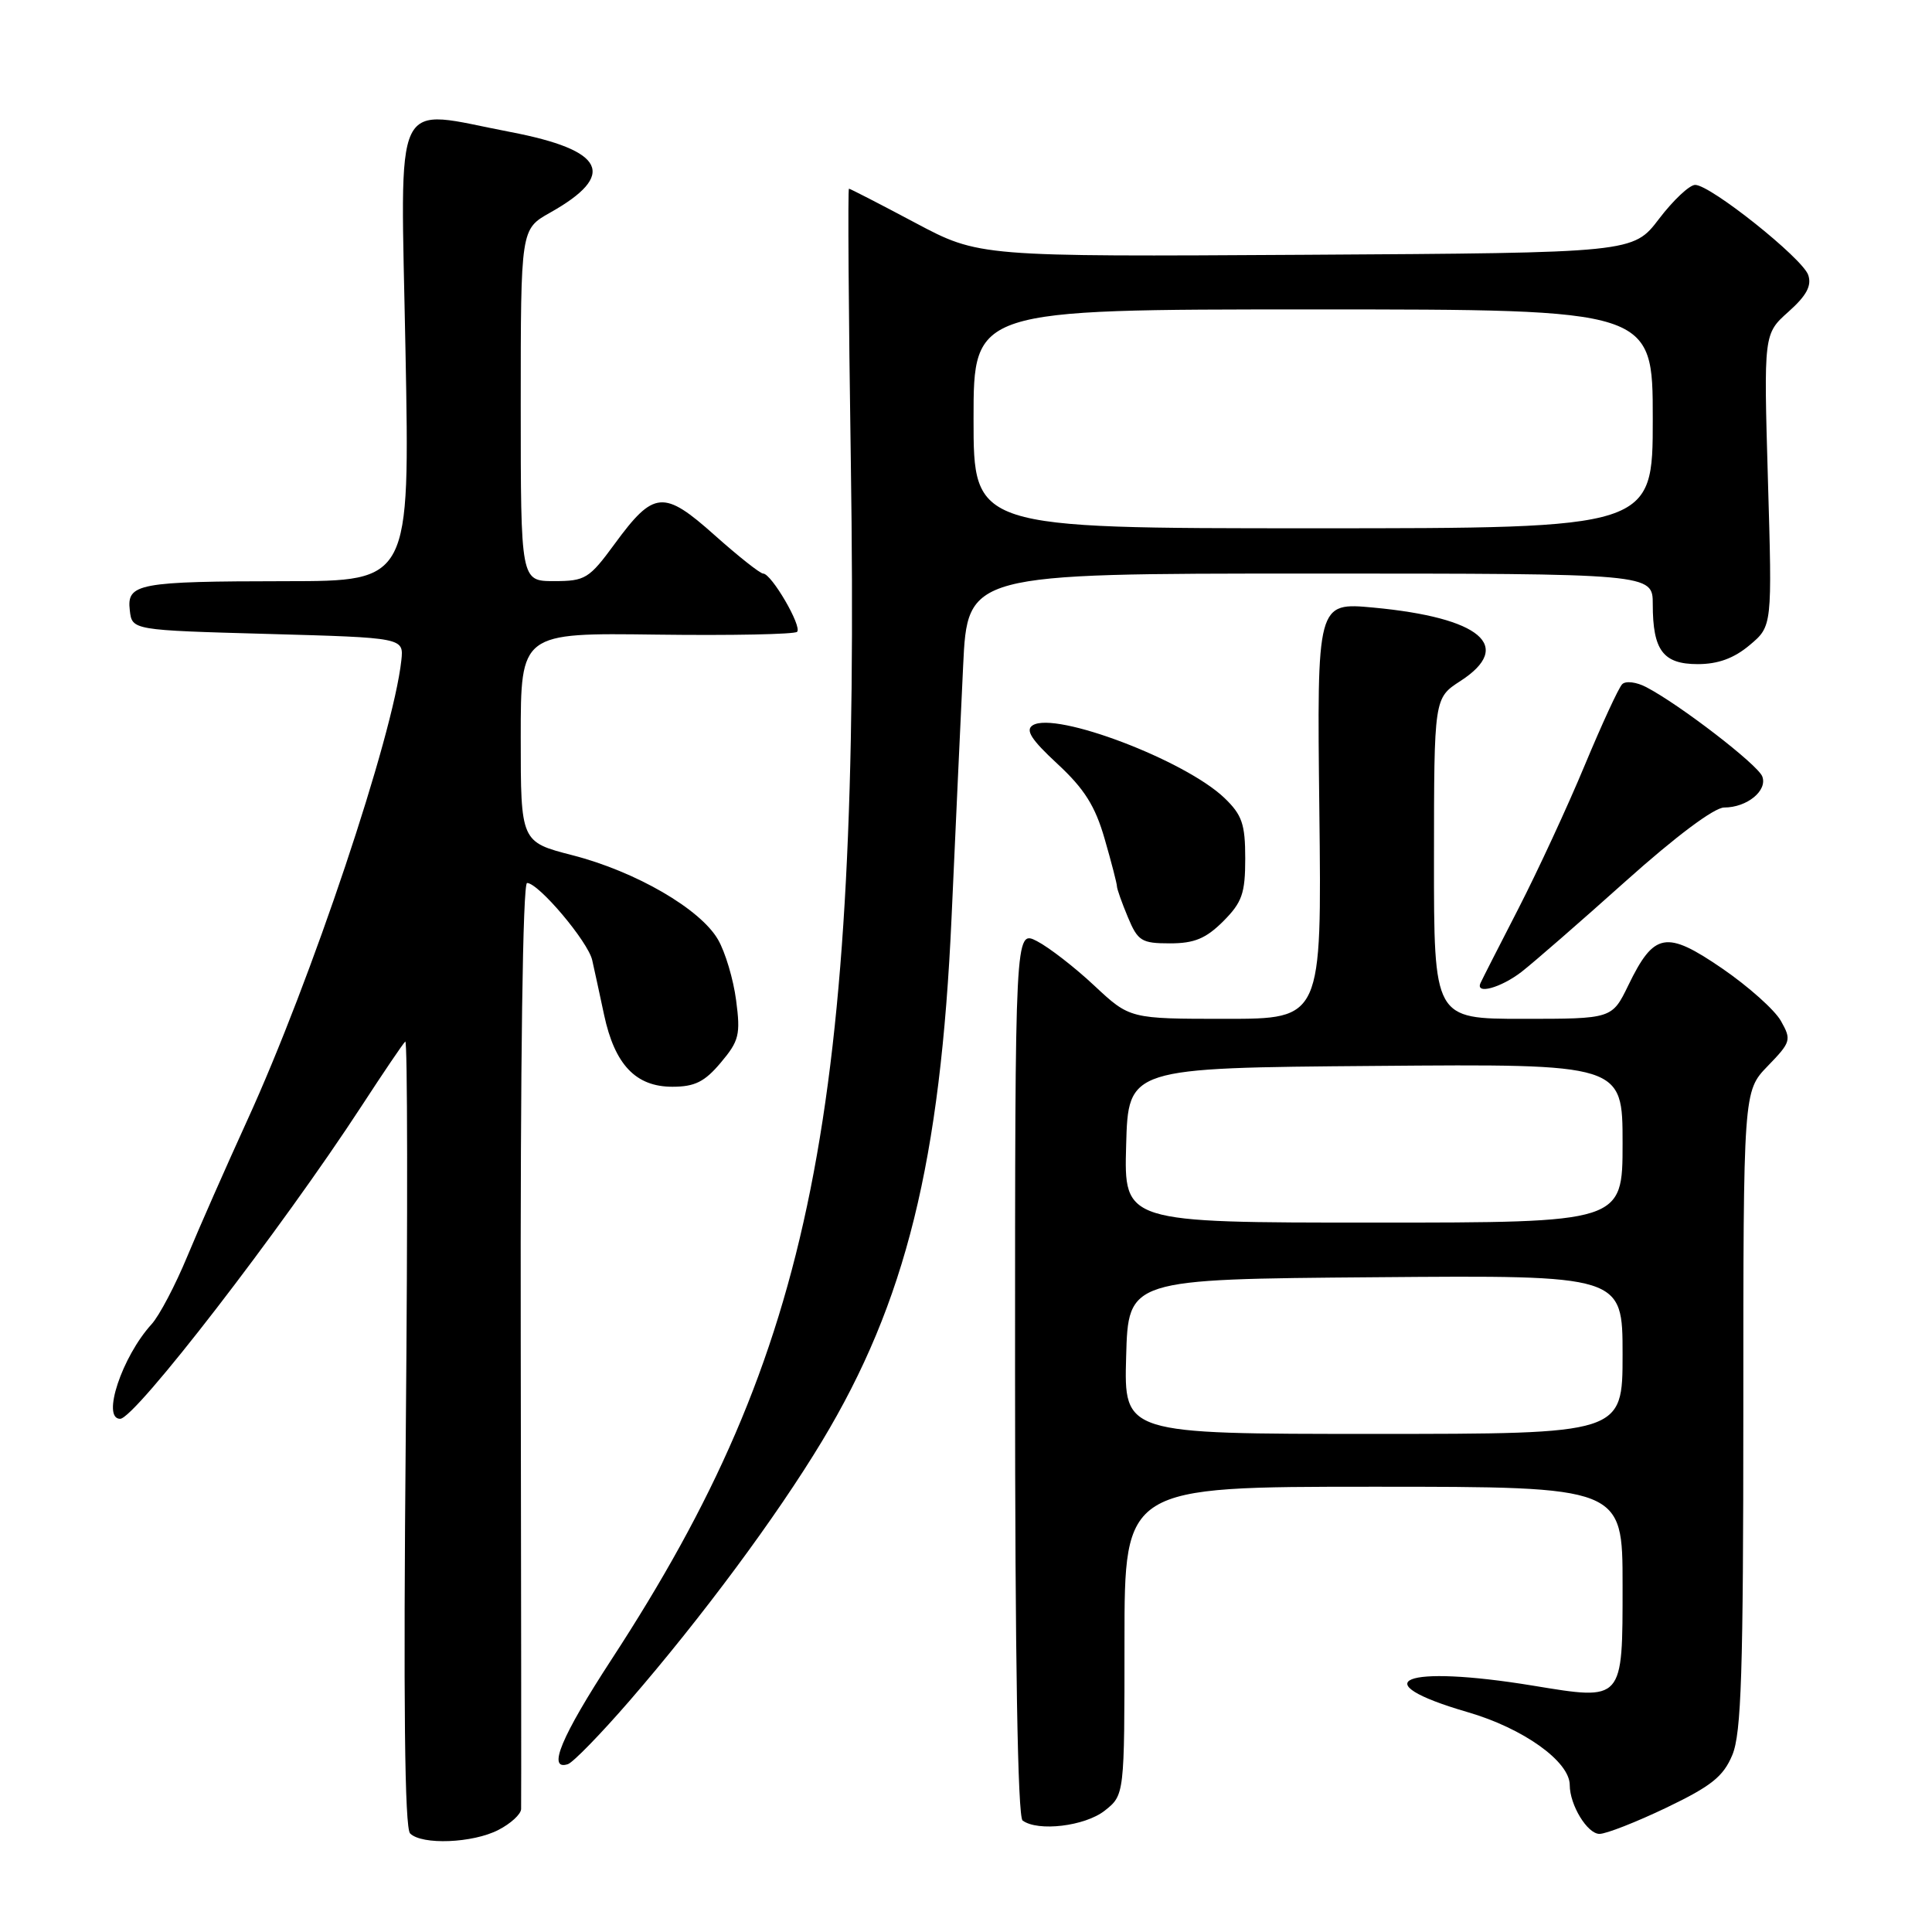 <?xml version="1.0" encoding="UTF-8" standalone="no"?>
<!DOCTYPE svg PUBLIC "-//W3C//DTD SVG 1.1//EN" "http://www.w3.org/Graphics/SVG/1.1/DTD/svg11.dtd" >
<svg xmlns="http://www.w3.org/2000/svg" xmlns:xlink="http://www.w3.org/1999/xlink" version="1.1" viewBox="0 0 256 256">
 <g >
 <path fill="currentColor"
d=" M 66.05 242.47 C 67.67 241.64 69.02 240.40 69.05 239.72 C 69.08 239.05 69.06 211.16 69.00 177.75 C 68.94 140.79 69.27 117.00 69.84 117.00 C 71.36 117.00 77.91 124.76 78.47 127.22 C 78.75 128.48 79.47 131.75 80.05 134.50 C 81.46 141.07 84.24 144.00 89.09 144.00 C 92.06 144.00 93.37 143.35 95.51 140.80 C 97.93 137.93 98.14 137.09 97.54 132.55 C 97.18 129.77 96.10 126.15 95.14 124.50 C 92.80 120.44 84.24 115.48 75.88 113.33 C 69.00 111.56 69.00 111.56 69.00 97.71 C 69.00 83.85 69.00 83.85 87.00 84.09 C 96.90 84.22 105.28 84.05 105.62 83.72 C 106.31 83.02 102.22 76.00 101.12 76.00 C 100.72 76.00 97.84 73.72 94.71 70.93 C 87.93 64.88 86.64 64.99 81.46 72.05 C 78.06 76.69 77.55 77.00 73.41 77.00 C 69.00 77.00 69.00 77.00 69.00 53.68 C 69.00 30.37 69.00 30.37 72.87 28.19 C 81.81 23.17 80.20 19.90 67.63 17.49 C 51.75 14.46 53.08 11.68 53.73 46.50 C 54.31 77.00 54.31 77.00 37.91 77.01 C 18.26 77.03 16.78 77.31 17.20 80.88 C 17.50 83.50 17.50 83.50 35.50 84.00 C 53.50 84.50 53.50 84.50 53.18 87.50 C 52.09 97.52 41.25 129.90 32.74 148.50 C 29.98 154.55 26.41 162.64 24.82 166.47 C 23.23 170.31 21.10 174.36 20.08 175.47 C 16.16 179.78 13.43 188.00 15.92 188.00 C 17.88 188.00 37.27 162.88 47.94 146.51 C 50.80 142.12 53.39 138.29 53.70 138.01 C 54.00 137.73 54.03 160.99 53.77 189.69 C 53.44 225.64 53.62 242.22 54.34 242.94 C 55.90 244.50 62.66 244.23 66.05 242.47 Z  M 220.82 239.52 C 226.76 236.67 228.35 235.40 229.54 232.55 C 230.74 229.68 231.00 221.55 231.00 186.83 C 231.00 144.60 231.00 144.60 234.23 141.26 C 237.31 138.08 237.40 137.79 235.98 135.28 C 235.17 133.83 231.66 130.70 228.19 128.32 C 220.77 123.24 219.17 123.53 215.76 130.56 C 213.60 135.00 213.60 135.00 201.80 135.00 C 190.00 135.00 190.00 135.00 190.01 113.75 C 190.02 92.50 190.02 92.50 193.51 90.24 C 200.66 85.61 196.19 81.84 182.00 80.51 C 174.50 79.81 174.50 79.81 174.82 107.41 C 175.14 135.00 175.14 135.00 162.43 135.00 C 149.71 135.00 149.71 135.00 145.01 130.61 C 142.43 128.19 139.01 125.54 137.41 124.71 C 134.50 123.21 134.50 123.21 134.50 181.85 C 134.50 219.79 134.85 240.76 135.50 241.23 C 137.54 242.73 143.75 241.98 146.37 239.93 C 149.00 237.85 149.00 237.85 149.00 217.43 C 149.00 197.00 149.00 197.00 182.00 197.00 C 215.00 197.00 215.00 197.00 215.00 210.03 C 215.00 225.50 215.15 225.33 203.15 223.36 C 185.92 220.53 180.38 222.77 194.48 226.87 C 201.85 229.01 208.00 233.41 208.00 236.53 C 208.00 239.17 210.33 243.00 211.94 243.00 C 212.83 243.00 216.83 241.43 220.82 239.52 Z  M 83.37 225.42 C 92.96 214.35 102.90 200.95 108.91 190.98 C 120.02 172.55 124.63 153.91 126.09 121.50 C 126.61 109.95 127.30 94.99 127.62 88.25 C 128.20 76.00 128.20 76.00 173.60 76.00 C 219.00 76.00 219.00 76.00 219.00 80.07 C 219.00 86.18 220.37 88.00 224.96 88.00 C 227.65 88.00 229.76 87.23 231.84 85.48 C 234.83 82.97 234.83 82.97 234.26 63.60 C 233.70 44.24 233.70 44.24 236.98 41.31 C 239.38 39.17 240.08 37.86 239.60 36.44 C 238.84 34.22 226.65 24.50 224.62 24.50 C 223.87 24.50 221.72 26.52 219.83 29.00 C 216.40 33.50 216.40 33.50 173.07 33.76 C 129.73 34.02 129.73 34.02 121.25 29.51 C 116.59 27.03 112.64 25.00 112.49 25.00 C 112.33 25.00 112.44 41.31 112.74 61.25 C 114.02 147.59 107.77 178.88 81.04 219.87 C 74.37 230.11 72.46 234.67 75.25 233.76 C 75.94 233.53 79.59 229.78 83.37 225.42 Z  M 201.62 128.77 C 203.20 127.54 209.41 122.14 215.40 116.77 C 222.06 110.81 227.15 107.00 228.46 107.00 C 231.49 107.00 234.23 104.76 233.51 102.88 C 232.91 101.32 222.59 93.37 218.14 91.05 C 216.85 90.37 215.41 90.19 214.95 90.66 C 214.48 91.12 212.26 95.95 209.99 101.39 C 207.73 106.83 203.77 115.38 201.20 120.39 C 198.62 125.40 196.36 129.84 196.18 130.25 C 195.45 131.83 198.86 130.90 201.62 128.77 Z  M 162.08 122.08 C 164.58 119.57 165.00 118.39 165.00 113.76 C 165.00 109.19 164.58 107.98 162.25 105.74 C 157.02 100.73 139.86 94.22 136.85 96.10 C 135.83 96.73 136.63 97.99 140.12 101.22 C 143.68 104.52 145.12 106.80 146.37 111.15 C 147.27 114.26 148.00 117.09 148.00 117.44 C 148.00 117.78 148.65 119.62 149.45 121.53 C 150.77 124.70 151.26 125.00 155.03 125.00 C 158.26 125.00 159.79 124.36 162.08 122.08 Z  M 149.22 179.75 C 149.50 169.50 149.50 169.50 182.25 169.24 C 215.00 168.97 215.00 168.97 215.00 179.49 C 215.00 190.00 215.00 190.00 181.97 190.00 C 148.93 190.00 148.93 190.00 149.22 179.75 Z  M 149.22 151.75 C 149.50 141.50 149.50 141.50 182.25 141.24 C 215.00 140.97 215.00 140.97 215.00 151.49 C 215.00 162.00 215.00 162.00 181.97 162.00 C 148.93 162.00 148.93 162.00 149.22 151.75 Z  M 129.00 55.50 C 129.00 41.00 129.00 41.00 174.00 41.00 C 219.00 41.00 219.00 41.00 219.00 55.50 C 219.00 70.00 219.00 70.00 174.00 70.00 C 129.00 70.00 129.00 70.00 129.00 55.50 Z "/>
</g>
</svg>